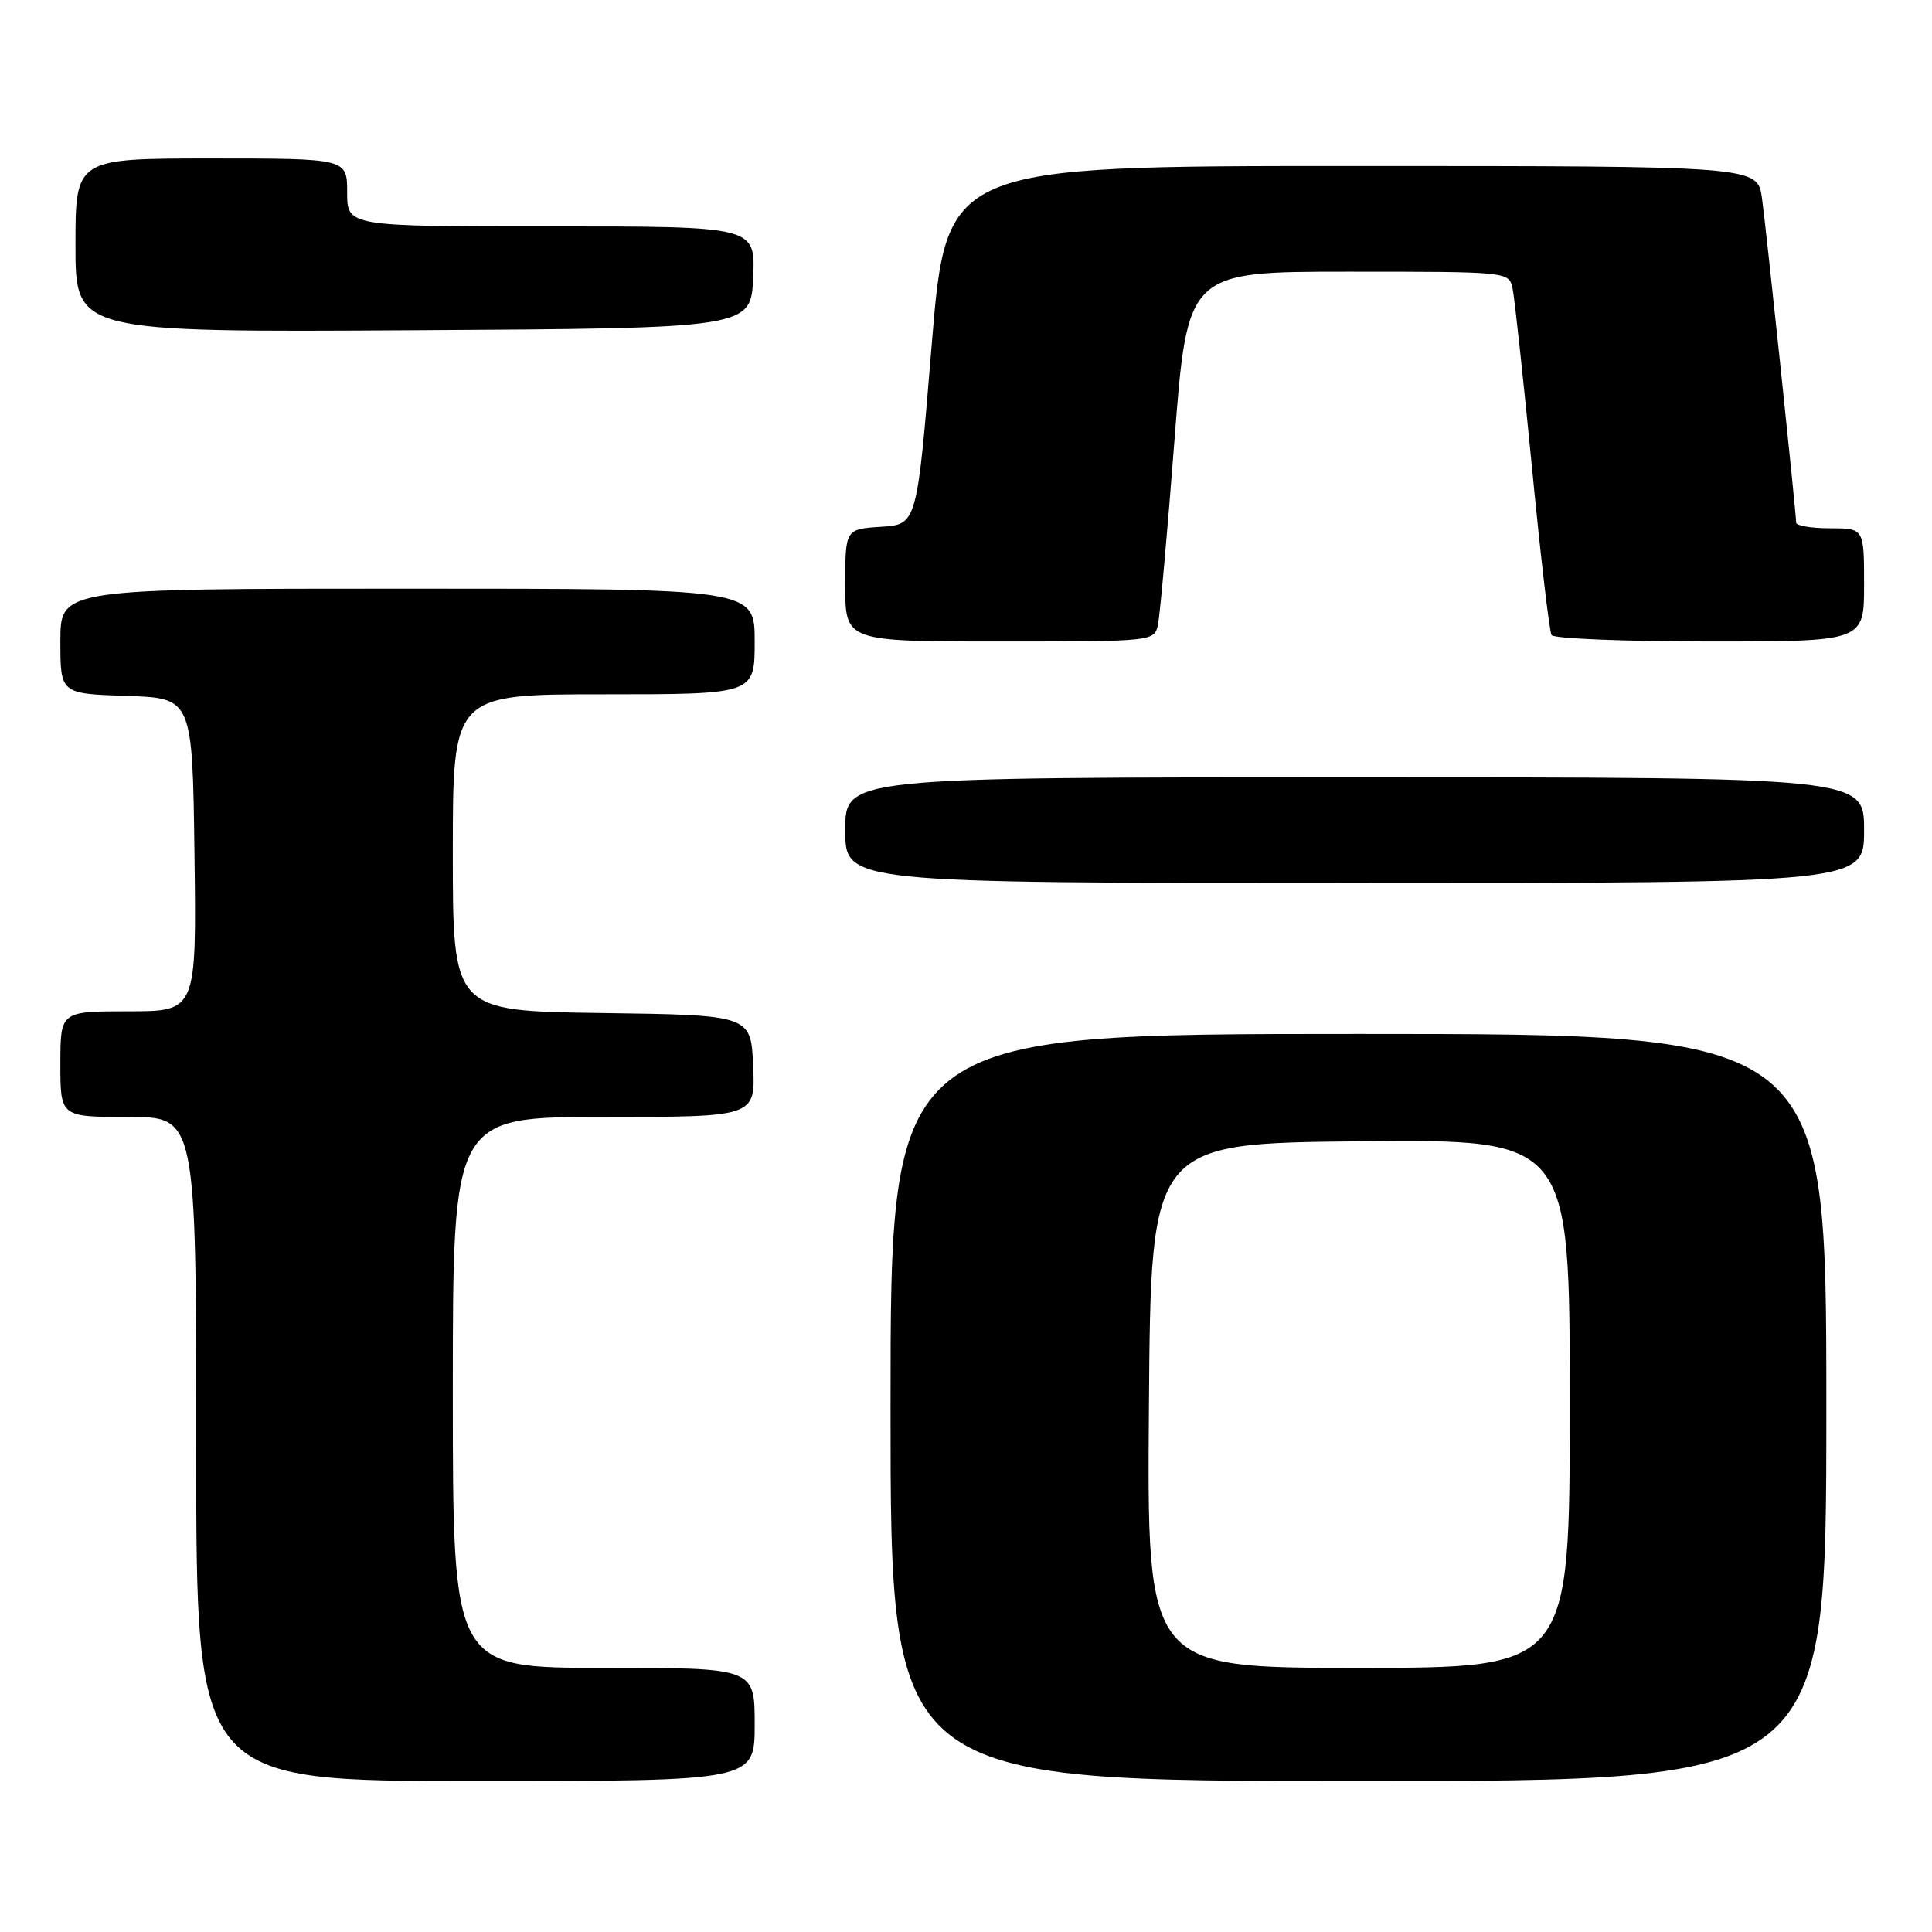 <?xml version="1.0" encoding="UTF-8" standalone="no"?>
<!DOCTYPE svg PUBLIC "-//W3C//DTD SVG 1.1//EN" "http://www.w3.org/Graphics/SVG/1.1/DTD/svg11.dtd" >
<svg xmlns="http://www.w3.org/2000/svg" xmlns:xlink="http://www.w3.org/1999/xlink" version="1.1" viewBox="0 0 256 256">
 <g >
 <path fill="currentColor"
d=" M 100.00 228.50 C 100.00 221.00 100.00 221.00 80.00 221.00 C 60.00 221.00 60.00 221.00 60.00 184.50 C 60.00 148.00 60.00 148.00 80.05 148.00 C 100.09 148.00 100.09 148.00 99.80 141.25 C 99.50 134.50 99.50 134.50 79.75 134.23 C 60.00 133.96 60.00 133.96 60.00 112.98 C 60.00 92.00 60.00 92.00 80.00 92.00 C 100.00 92.00 100.00 92.00 100.00 85.00 C 100.00 78.00 100.00 78.00 54.00 78.00 C 8.00 78.00 8.00 78.00 8.00 84.96 C 8.00 91.92 8.00 91.92 16.75 92.21 C 25.50 92.50 25.50 92.50 25.77 113.25 C 26.04 134.00 26.04 134.00 17.02 134.00 C 8.00 134.00 8.00 134.00 8.00 141.00 C 8.00 148.00 8.00 148.00 17.00 148.00 C 26.00 148.00 26.00 148.00 26.00 192.00 C 26.00 236.00 26.00 236.00 63.00 236.00 C 100.00 236.00 100.00 236.00 100.00 228.50 Z  M 242.00 186.50 C 242.00 137.00 242.00 137.00 180.00 137.00 C 118.00 137.00 118.00 137.00 118.00 186.50 C 118.00 236.00 118.00 236.00 180.00 236.00 C 242.00 236.00 242.00 236.00 242.00 186.50 Z  M 247.00 110.00 C 247.00 103.00 247.00 103.00 179.50 103.00 C 112.00 103.00 112.00 103.00 112.00 110.00 C 112.00 117.00 112.00 117.00 179.50 117.00 C 247.00 117.00 247.00 117.00 247.00 110.00 Z  M 153.44 82.75 C 153.70 81.51 154.69 70.49 155.63 58.25 C 157.35 36.00 157.35 36.00 178.66 36.00 C 199.94 36.00 199.96 36.00 200.43 38.25 C 200.69 39.49 201.84 50.13 202.99 61.90 C 204.13 73.67 205.30 83.68 205.59 84.15 C 205.88 84.62 215.32 85.00 226.56 85.00 C 247.00 85.00 247.00 85.00 247.00 77.50 C 247.00 70.00 247.00 70.00 242.50 70.00 C 240.03 70.00 238.00 69.66 238.00 69.25 C 237.99 67.86 234.06 30.54 233.47 26.25 C 232.88 22.00 232.88 22.00 179.14 22.00 C 125.40 22.00 125.40 22.00 123.45 45.75 C 121.50 69.50 121.50 69.50 116.75 69.80 C 112.00 70.11 112.00 70.11 112.00 77.55 C 112.00 85.00 112.00 85.00 132.48 85.00 C 152.91 85.00 152.96 84.99 153.44 82.75 Z  M 99.80 36.75 C 100.09 30.00 100.09 30.00 73.05 30.00 C 46.00 30.00 46.00 30.00 46.00 25.50 C 46.00 21.00 46.00 21.00 28.00 21.00 C 10.00 21.00 10.00 21.00 10.00 32.51 C 10.00 44.02 10.00 44.02 54.75 43.76 C 99.50 43.50 99.50 43.50 99.80 36.75 Z  M 152.24 186.25 C 152.50 151.50 152.50 151.50 180.25 151.23 C 208.00 150.97 208.00 150.97 208.00 185.98 C 208.00 221.00 208.00 221.00 179.99 221.00 C 151.97 221.00 151.97 221.00 152.24 186.25 Z "/>
</g>
</svg>
